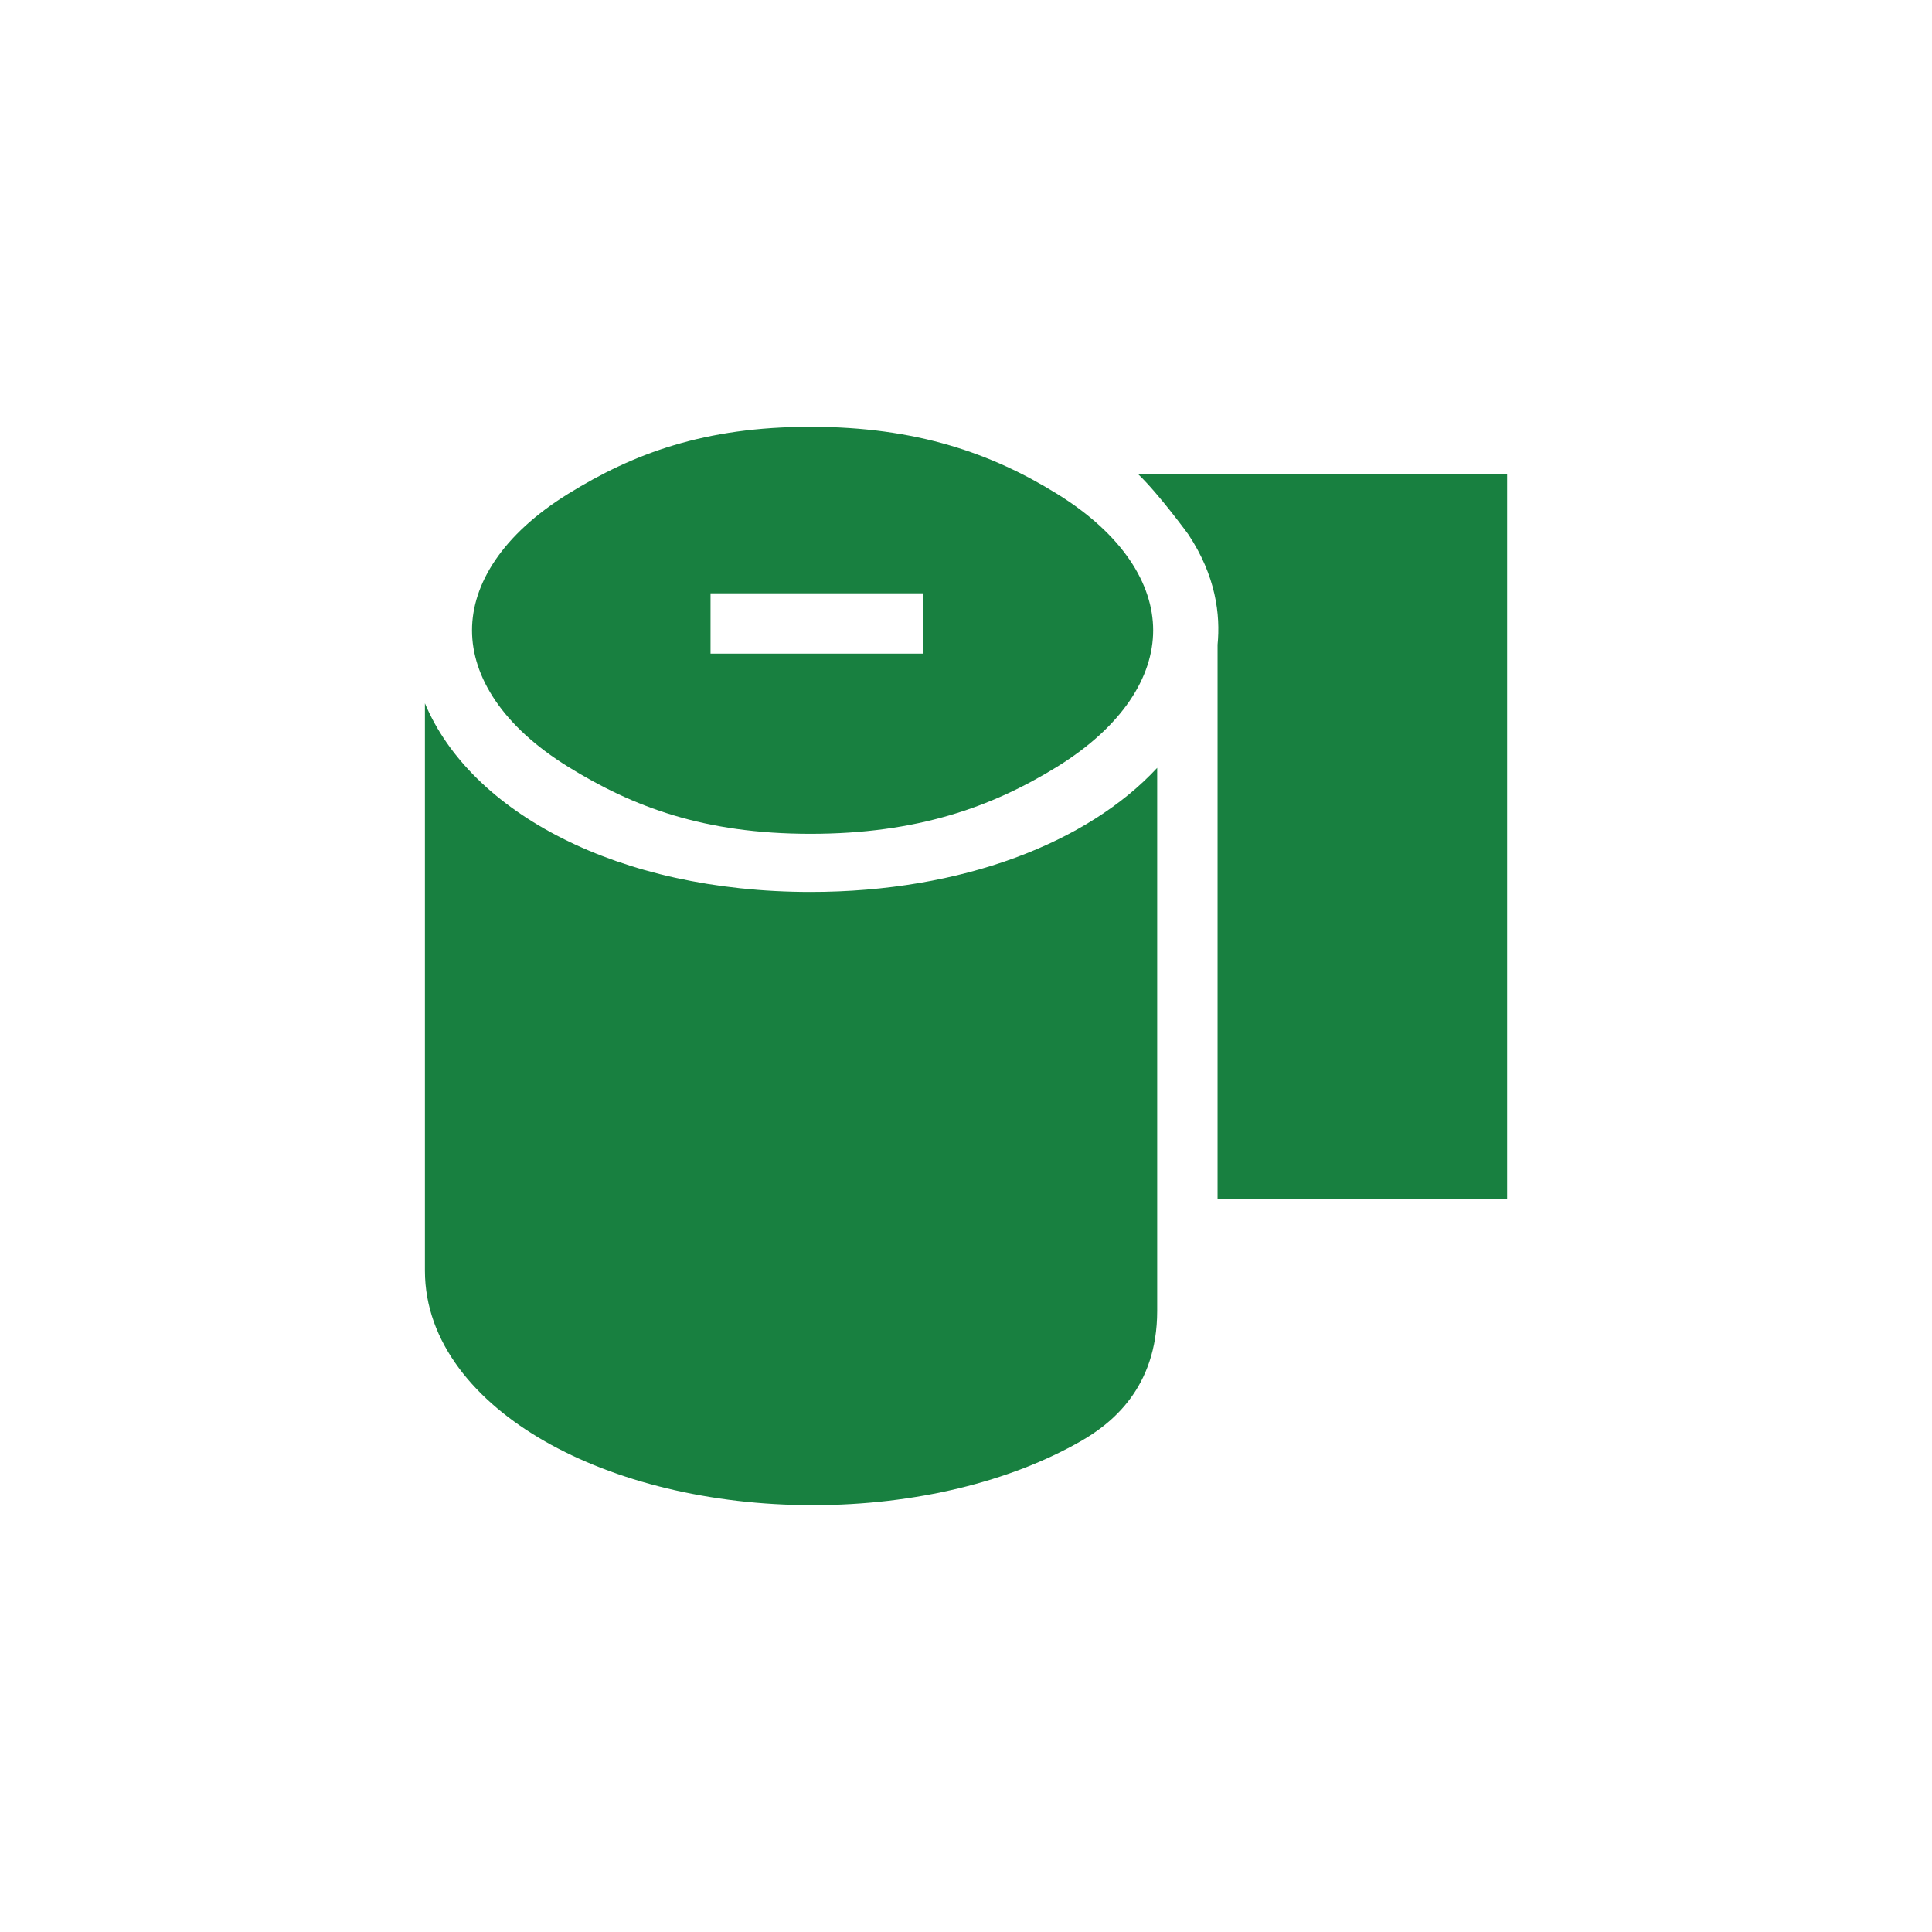 <svg width="48" height="48" viewBox="0 0 48 48" fill="none" xmlns="http://www.w3.org/2000/svg">
<path fill-rule="evenodd" clip-rule="evenodd" d="M28.65 15.66C28.65 16.813 27.893 18.042 26.263 19.05C24.646 20.05 22.783 20.716 20.137 20.716C17.492 20.716 15.731 20.05 14.114 19.05C12.484 18.042 11.727 16.813 11.727 15.66C11.727 14.507 12.484 13.278 14.114 12.27C15.731 11.27 17.492 10.604 20.137 10.604C22.783 10.604 24.646 11.27 26.263 12.27C27.893 13.278 28.65 14.507 28.65 15.66ZM17.653 16.24H22.942V14.74H17.653V16.24Z" fill="#188040"/>
<path d="M28.75 19.077C27.034 20.927 23.916 22.16 20.137 22.16C15.348 22.16 11.691 20.18 10.557 17.473L10.557 31.568C10.557 33.355 11.818 34.827 13.537 35.809C15.278 36.804 17.632 37.395 20.192 37.395C22.752 37.395 25.107 36.804 26.847 35.809C27.588 35.386 28.75 34.5 28.75 32.568V19.077Z" fill="#188040"/>
<path d="M30.25 16.018V29.78H37.444V11.779H28.275C28.79 12.27 29.525 13.279 29.525 13.279C30.208 14.308 30.323 15.276 30.25 16.018Z" fill="#188040"/>
</svg>
